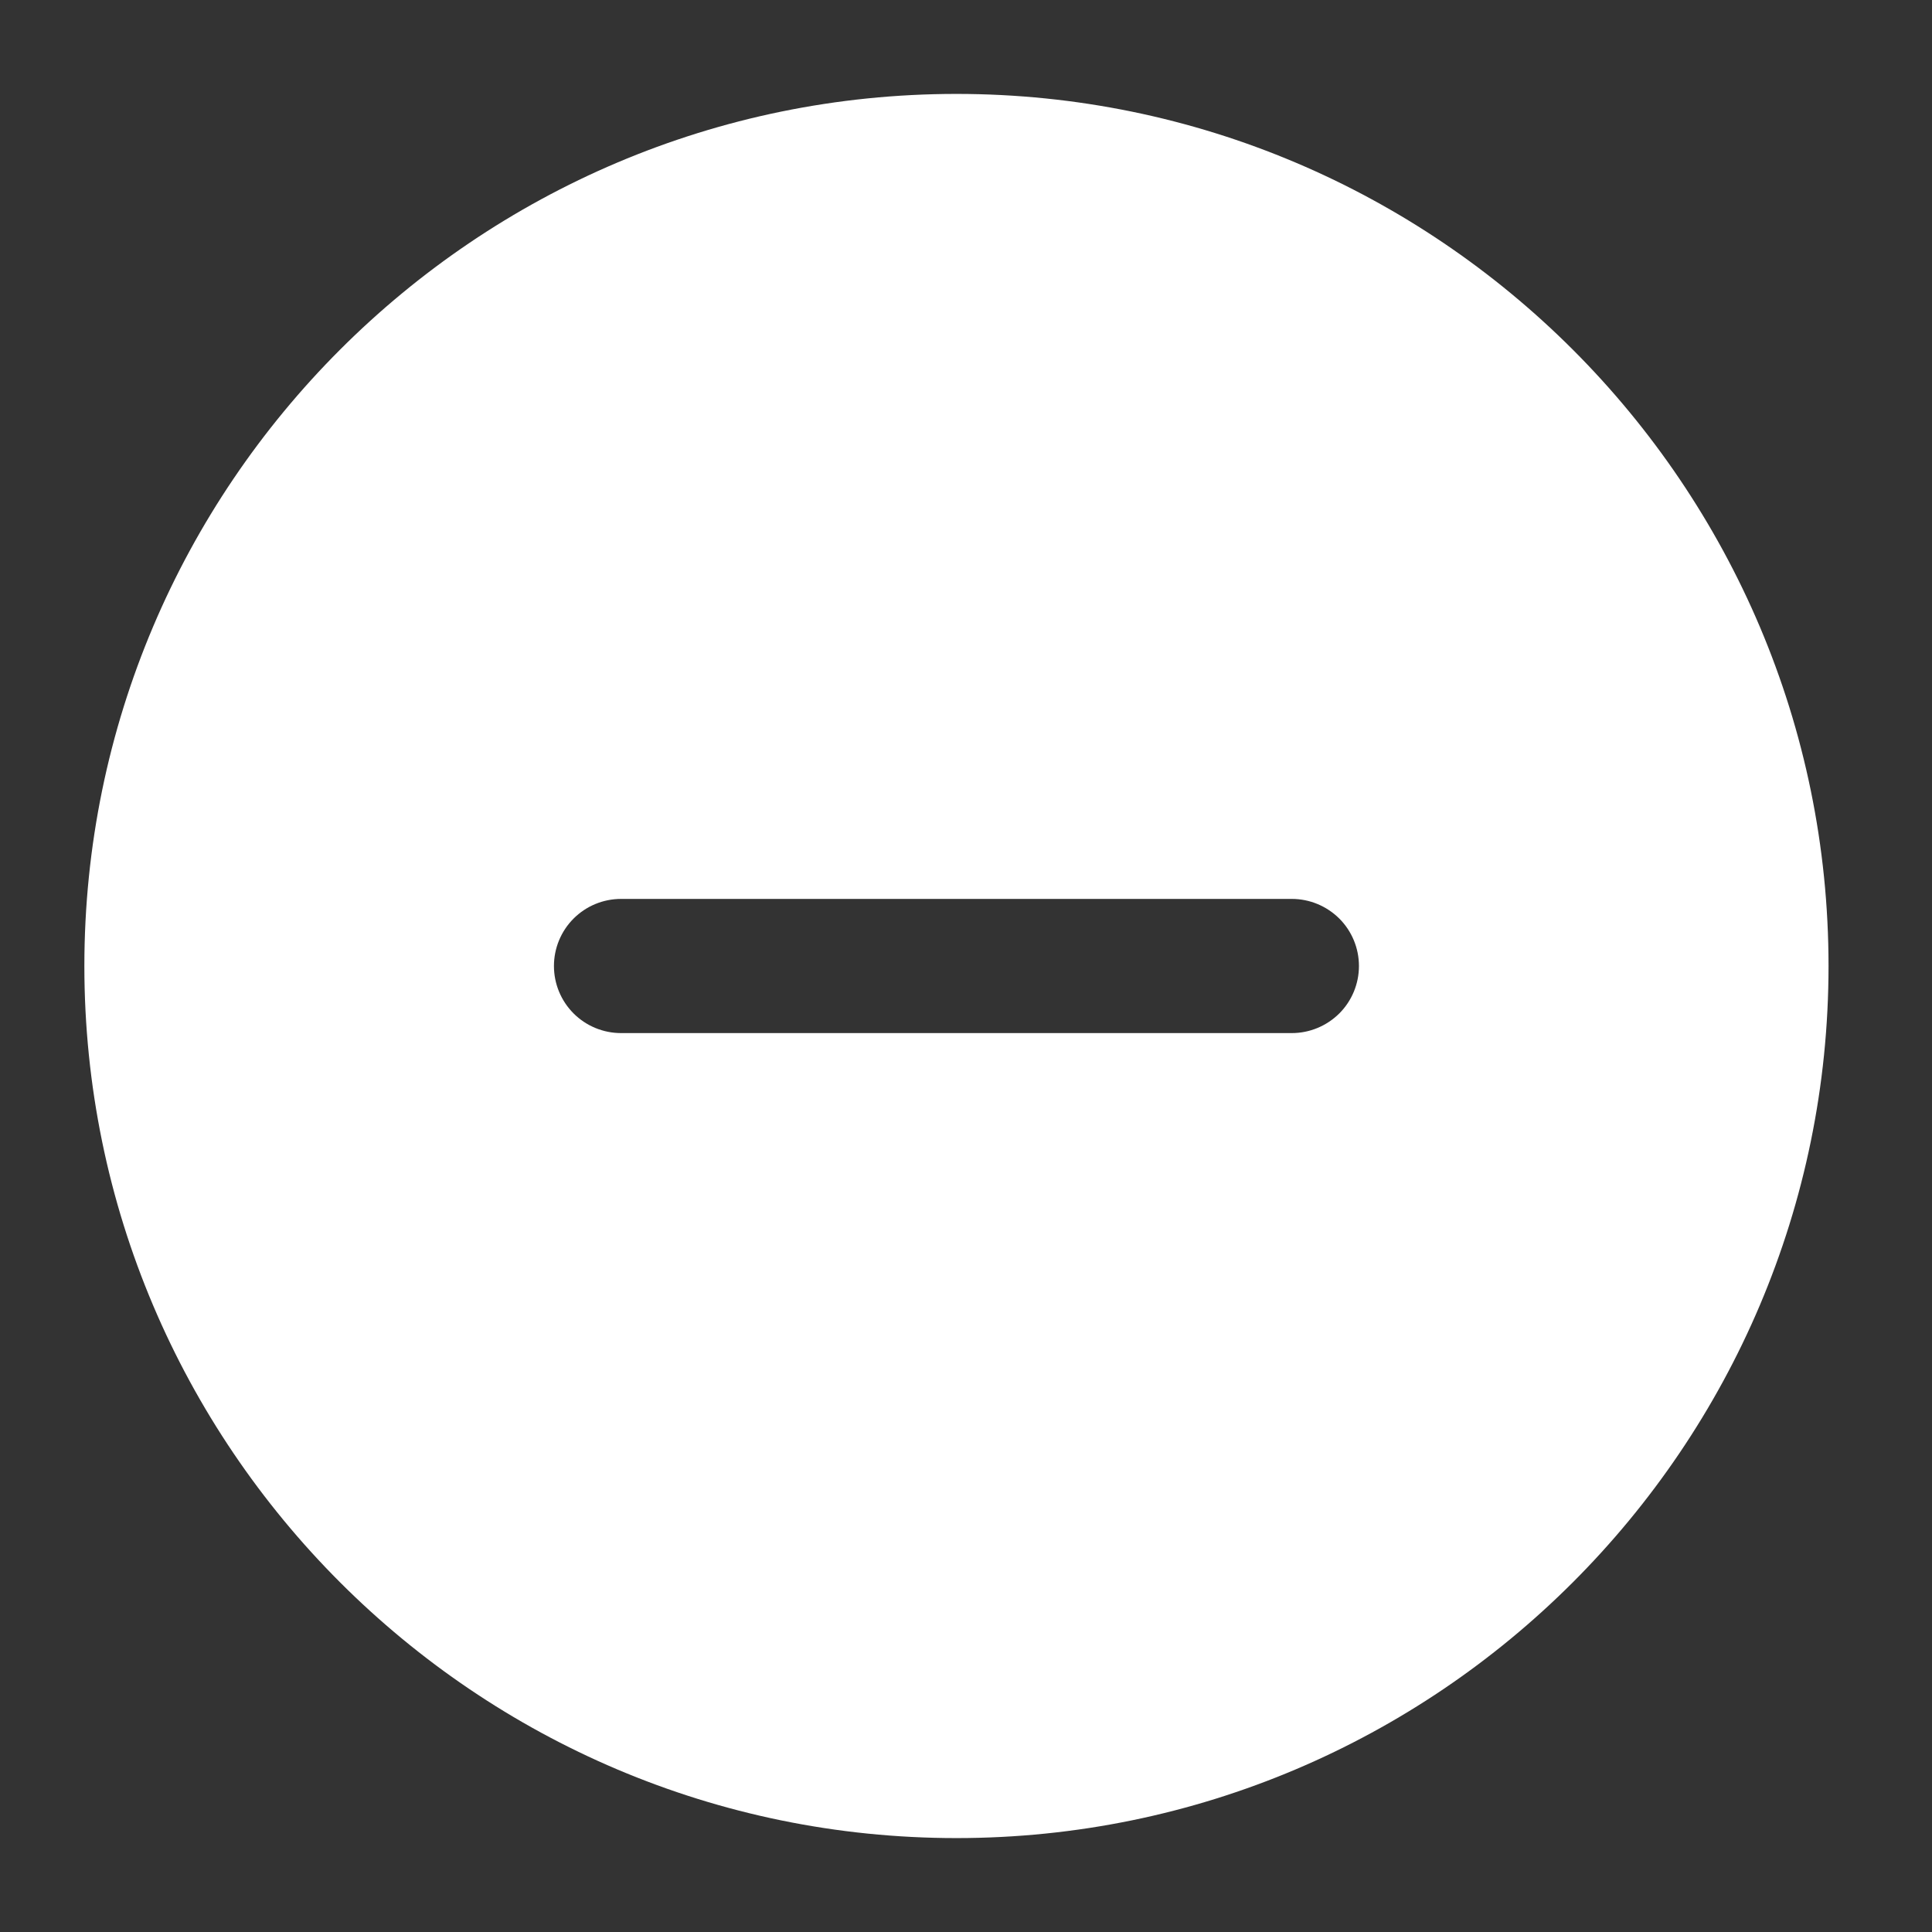 <svg width="18" height="18" viewBox="0 0 18 18" fill="none" xmlns="http://www.w3.org/2000/svg">
<rect x="0" y="0" width="18" height="18" fill="#333333" stroke="none"/>
<path d="M8.911 0.875C4.431 0.875 0.786 4.52 0.786 9C0.786 13.48 4.431 17.125 8.911 17.125C13.391 17.125 17.036 13.48 17.036 9C17.036 4.52 13.391 0.875 8.911 0.875ZM12.036 9.625H5.786C5.62 9.625 5.461 9.559 5.344 9.442C5.227 9.325 5.161 9.166 5.161 9C5.161 8.834 5.227 8.675 5.344 8.558C5.461 8.441 5.62 8.375 5.786 8.375H12.036C12.201 8.375 12.36 8.441 12.478 8.558C12.595 8.675 12.661 8.834 12.661 9C12.661 9.166 12.595 9.325 12.478 9.442C12.36 9.559 12.201 9.625 12.036 9.625Z" fill="white"/>
</svg>
